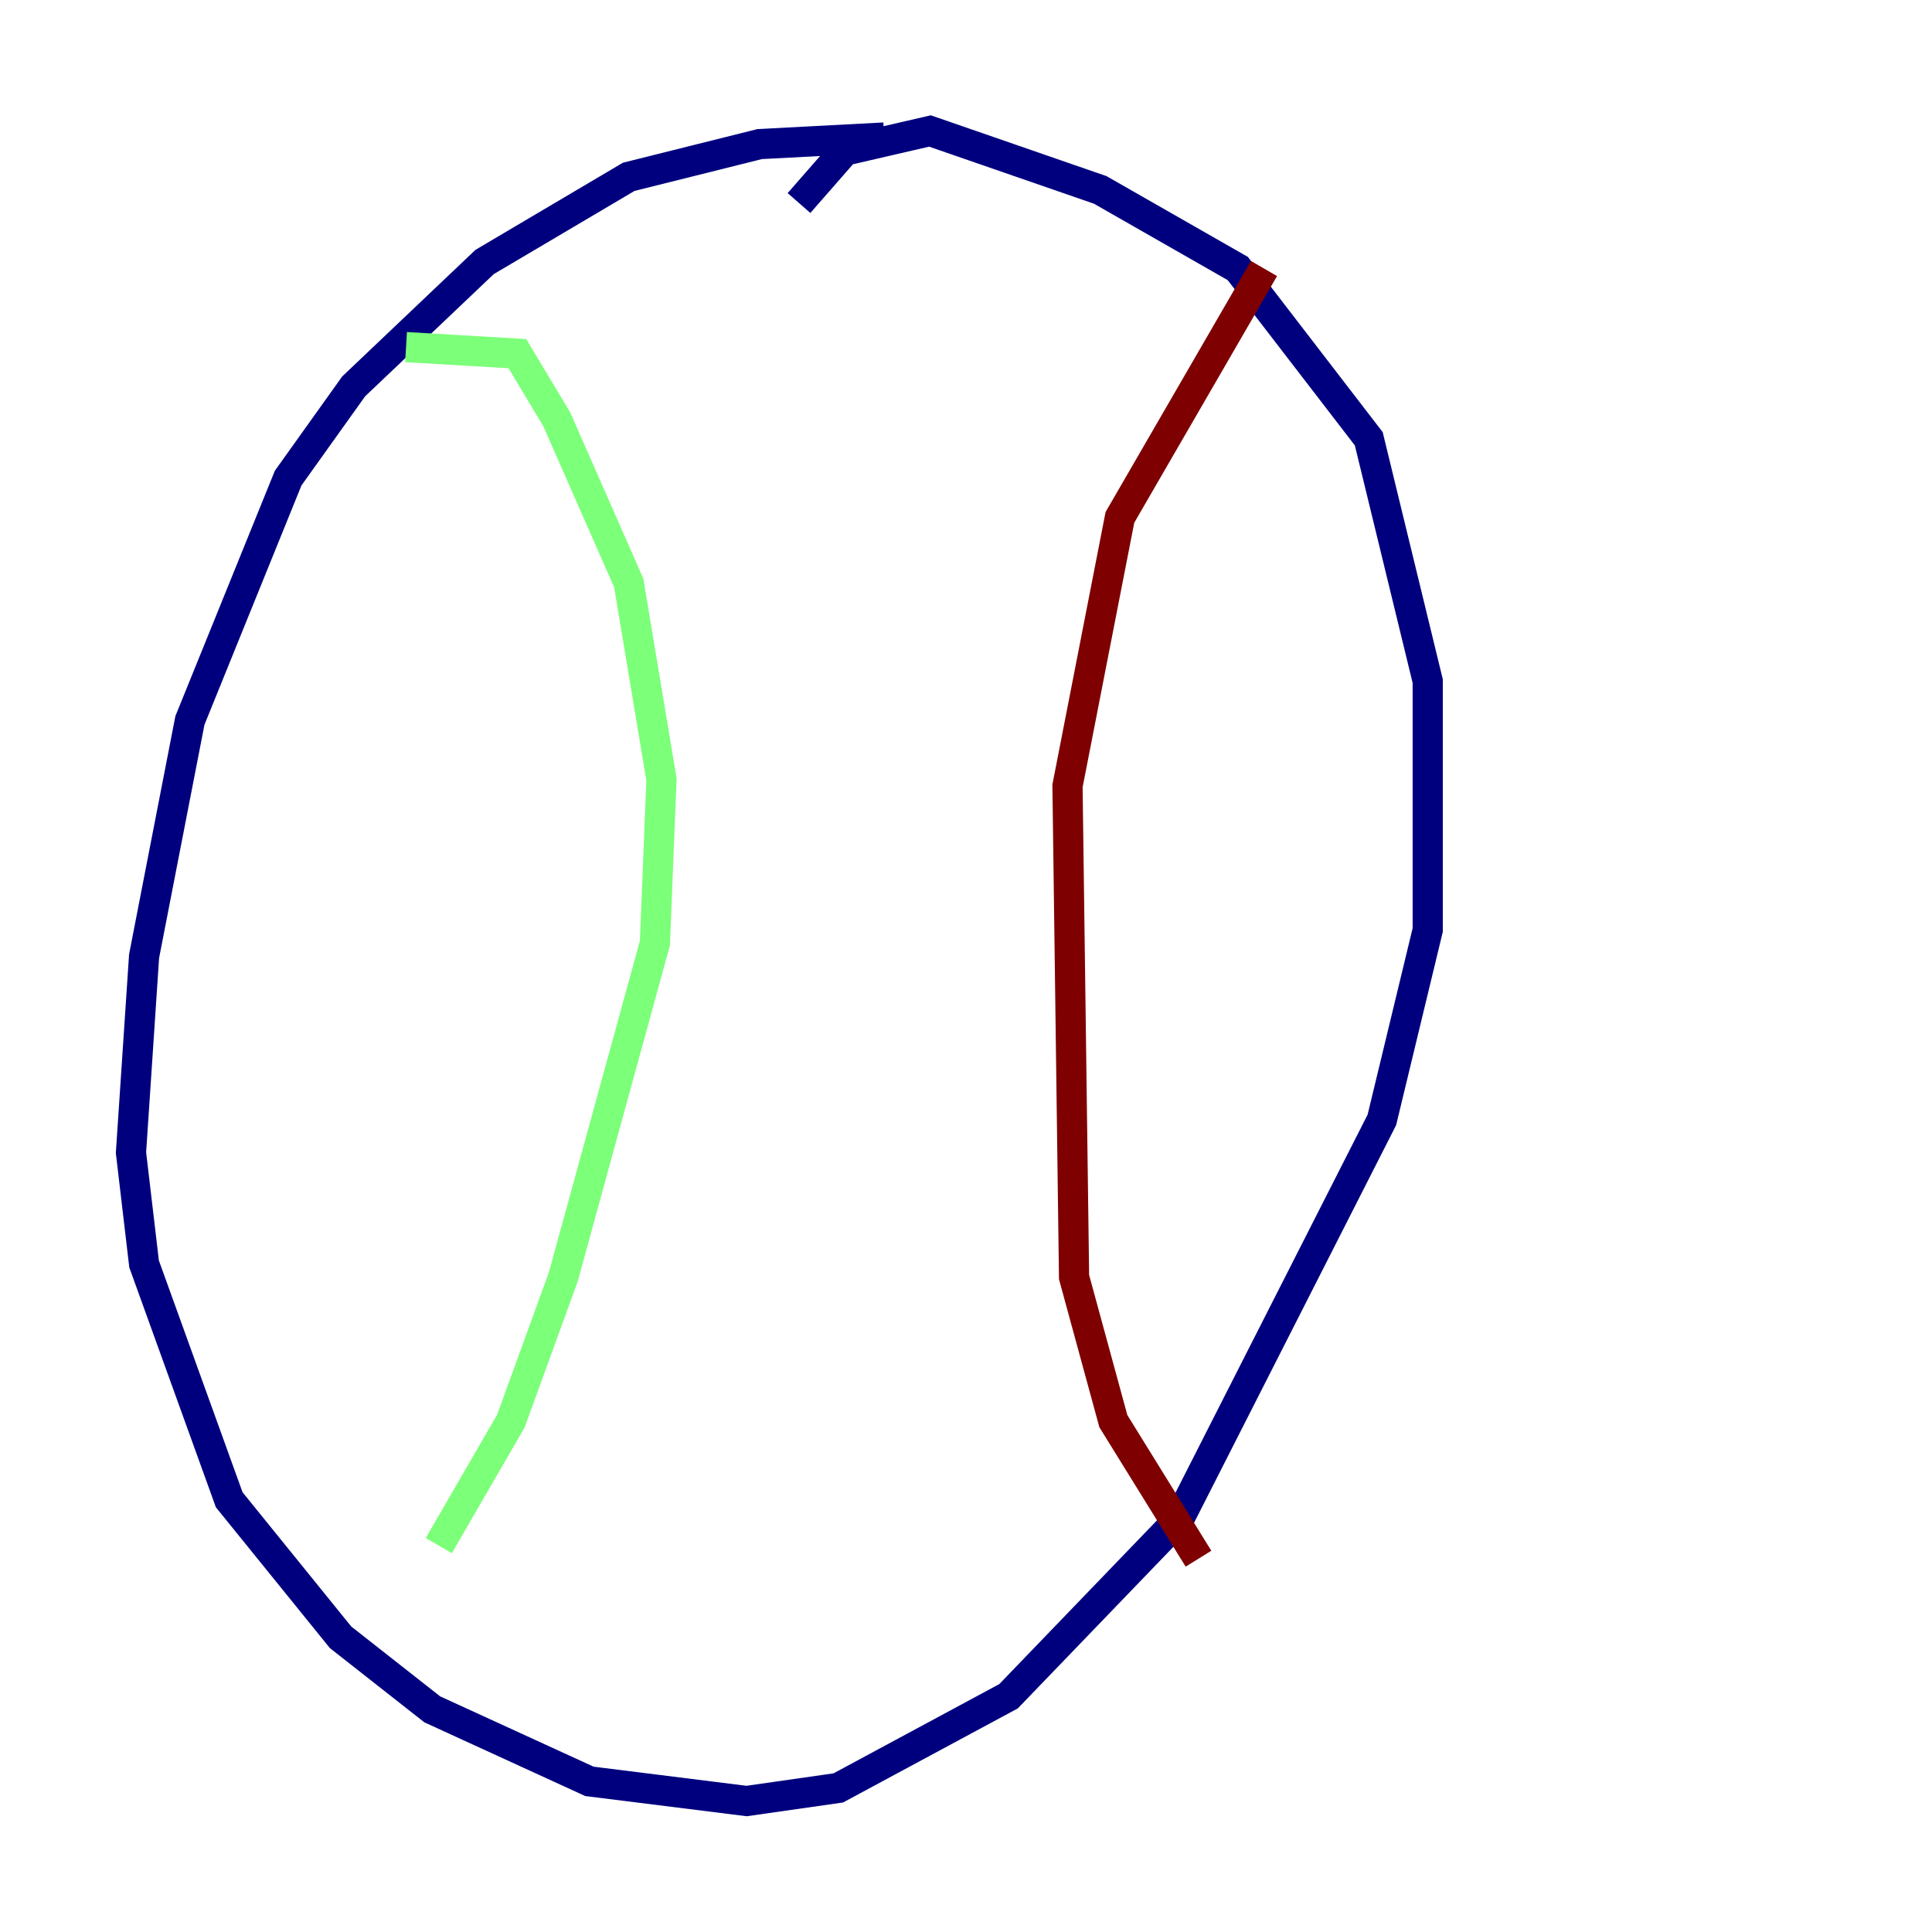 <?xml version="1.0" encoding="utf-8" ?>
<svg baseProfile="tiny" height="128" version="1.2" viewBox="0,0,128,128" width="128" xmlns="http://www.w3.org/2000/svg" xmlns:ev="http://www.w3.org/2001/xml-events" xmlns:xlink="http://www.w3.org/1999/xlink"><defs /><polyline fill="none" points="58.576,9.112 50.332,9.546 41.654,11.715 32.108,17.356 23.43,25.6 19.091,31.675 12.583,47.729 9.546,63.349 8.678,76.366 9.546,83.742 15.186,99.363 22.563,108.475 28.637,113.248 39.051,118.02 49.464,119.322 55.539,118.454 66.82,112.38 78.102,100.664 91.552,74.197 94.59,61.614 94.59,45.125 90.685,29.071 82.007,17.79 72.895,12.583 61.614,8.678 55.973,9.98 52.936,13.451" stroke="#00007f" stroke-width="2" /><polyline fill="none" points="26.902,22.997 34.278,23.43 36.881,27.77 41.654,38.617 43.824,51.634 43.39,62.481 37.315,84.61 33.844,94.156 29.071,102.4" stroke="#7cff79" stroke-width="2" /><polyline fill="none" points="83.742,17.79 74.197,34.278 70.725,52.068 71.159,84.61 73.763,94.156 79.403,103.268" stroke="#7f0000" stroke-width="2" /></svg>